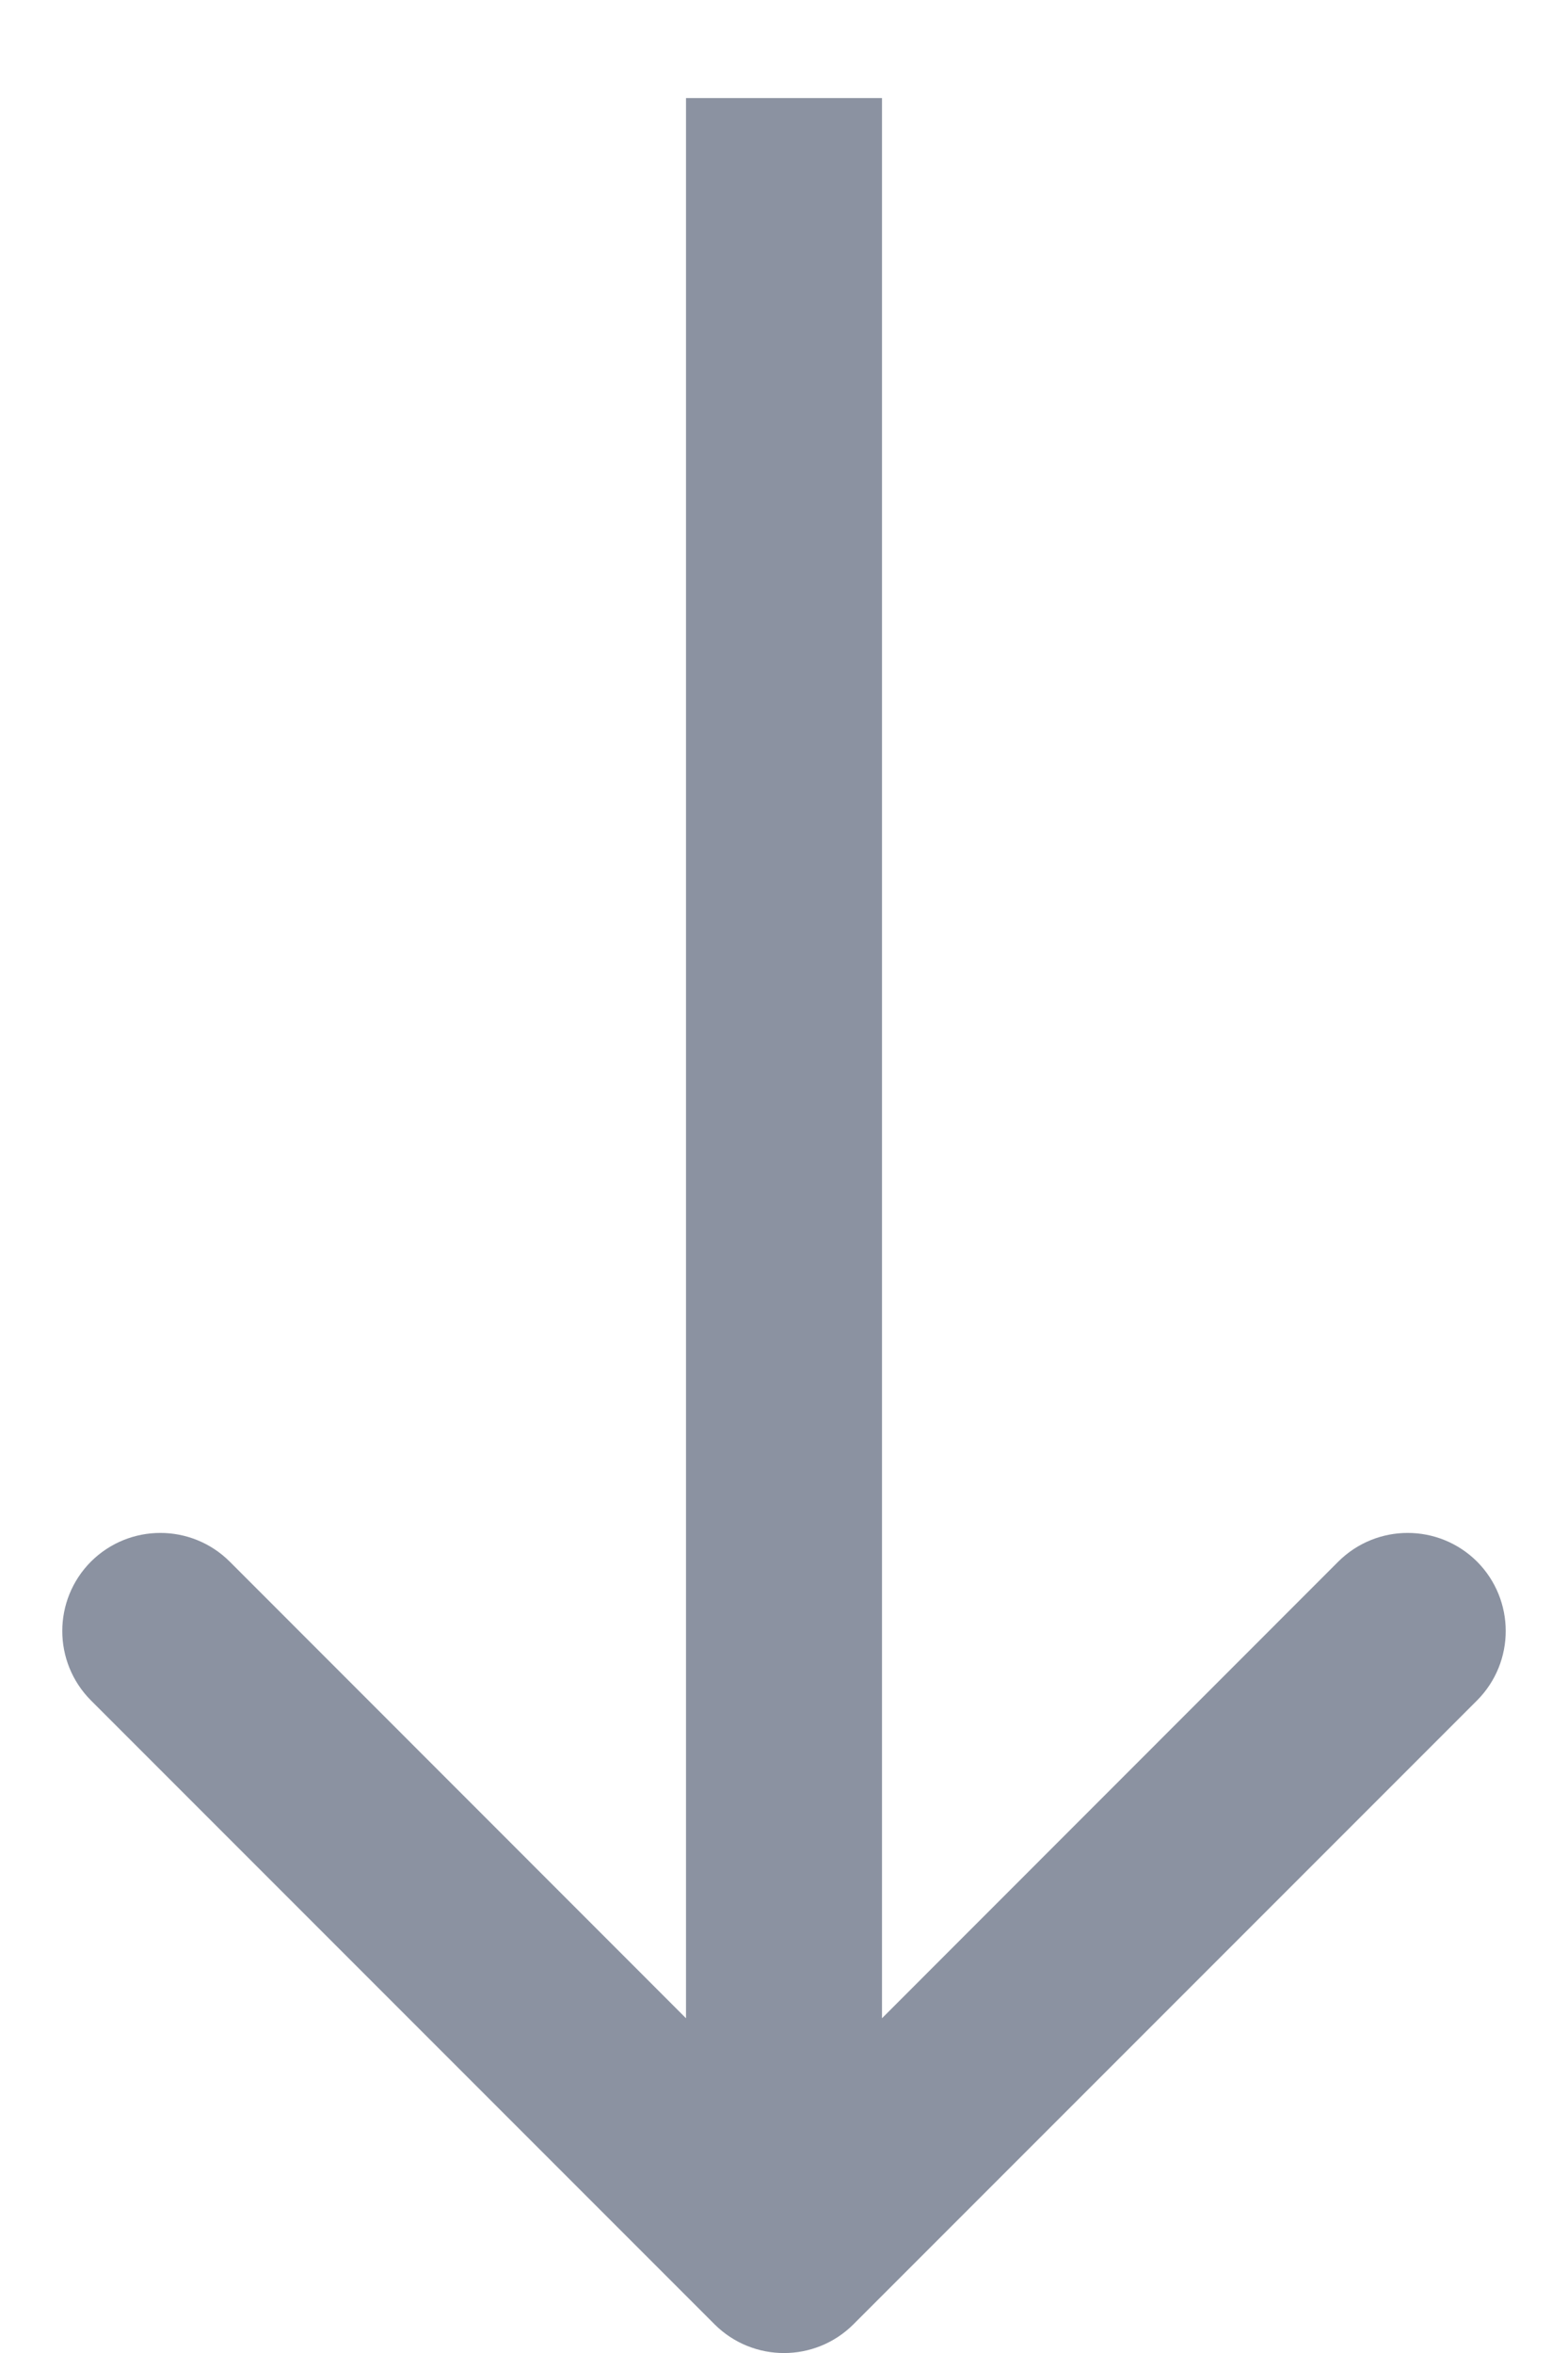 <svg width="8" height="12" viewBox="0 0 8 12" fill="none" xmlns="http://www.w3.org/2000/svg">
  <path d="M3.646 11.854C3.842 12.049 4.158 12.049 4.354 11.854L7.536 8.672C7.731 8.476 7.731 8.16 7.536 7.964C7.34 7.769 7.024 7.769 6.828 7.964L4 10.793L1.172 7.964C0.976 7.769 0.66 7.769 0.464 7.964C0.269 8.16 0.269 8.476 0.464 8.672L3.646 11.854ZM3.5 0.5L3.5 11.5L4.5 11.5L4.5 0.5L3.5 0.5Z" fill="#8B92A1"/>
</svg>
